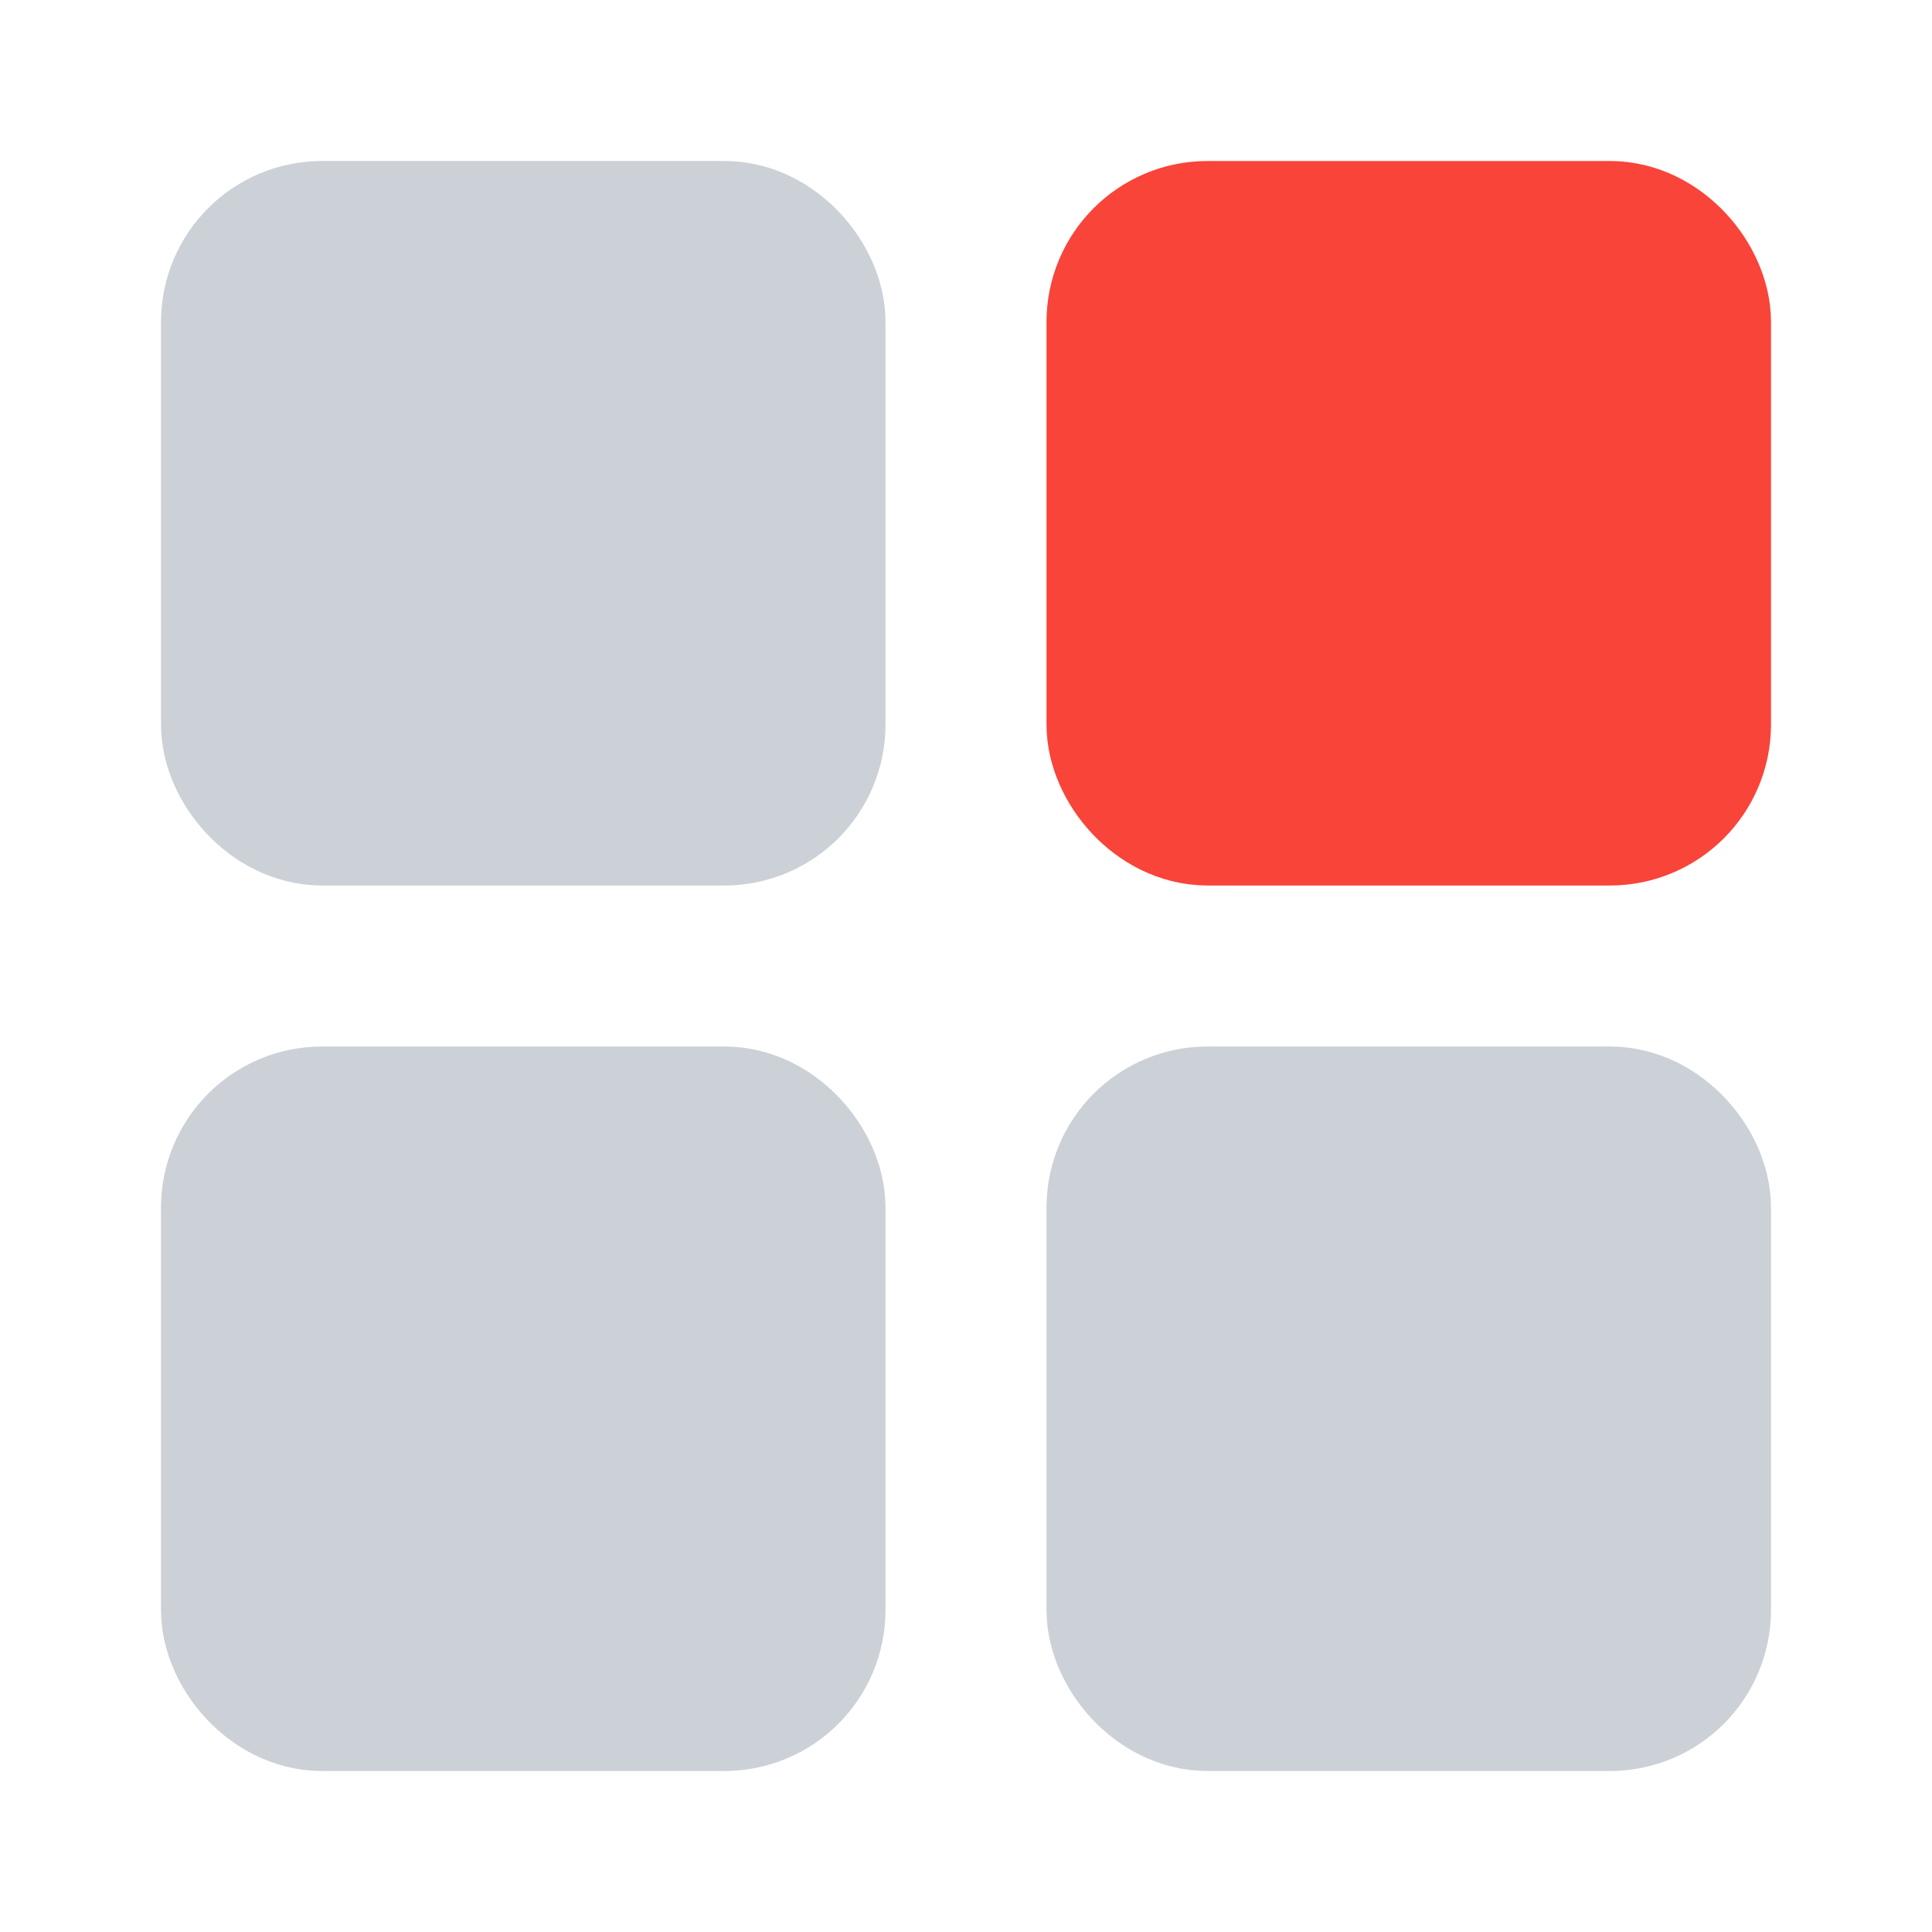 <svg width="24" height="24" viewBox="0 0 24 24" fill="none" xmlns="http://www.w3.org/2000/svg">
<rect x="3" y="3" width="7" height="7" rx="1" fill="#CCD1D7" stroke="#CCD1D7" stroke-width="2" stroke-linecap="round"/>
<rect x="3" y="14" width="7" height="7" rx="1" fill="#CCD1D7" stroke="#CCD1D7" stroke-width="2" stroke-linecap="round"/>
<rect x="14" y="3" width="7" height="7" rx="1" fill="#F94439" stroke="#F94439" stroke-width="2" stroke-linecap="round"/>
<rect x="14" y="14" width="7" height="7" rx="1" fill="#CCD1D7" stroke="#CCD1D7" stroke-width="2" stroke-linecap="round"/>
</svg>
